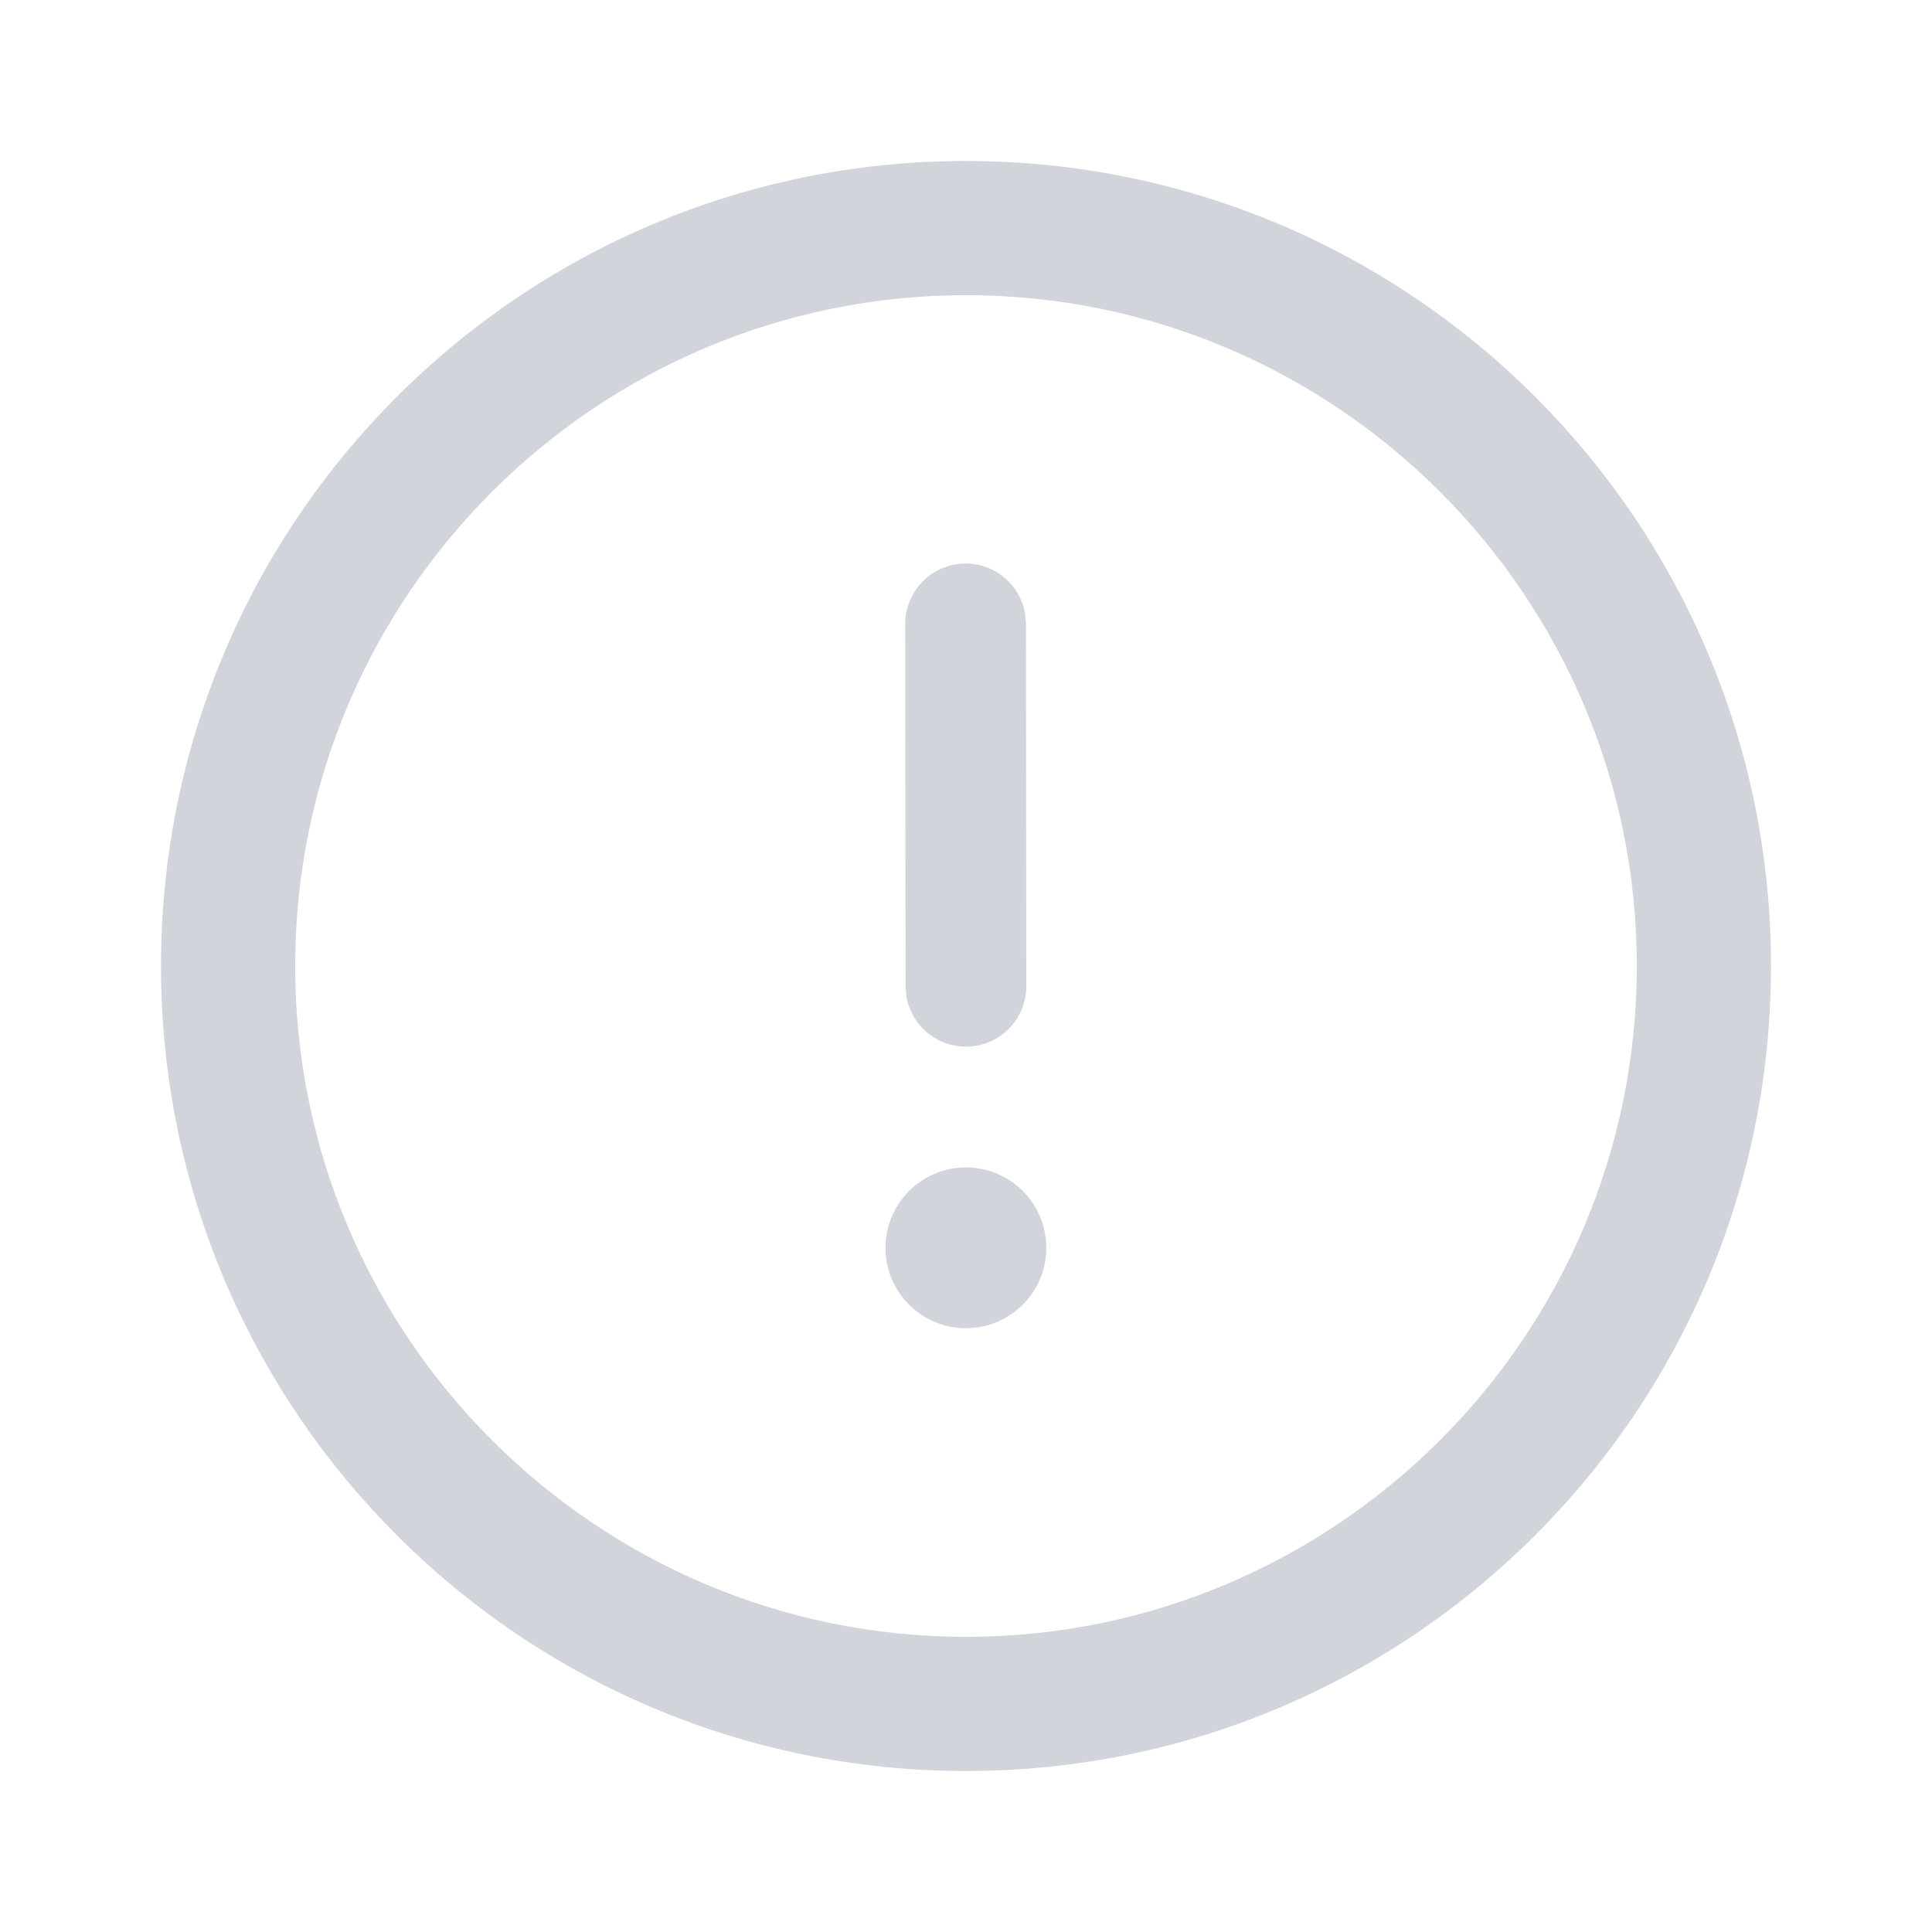 <svg
width="100"
height="100"
viewBox="0 0 100 100"
fill="none"
xmlns="http://www.w3.org/2000/svg"
className="text-indigo-600"
>
<path
    d="M50 8.333C73.013 8.333 91.667 26.992 91.667 50C91.667 73.008 73.013 91.667 50 91.667C26.988 91.667 8.333 73.008 8.333 50C8.333 26.992 26.988 8.333 50 8.333ZM50 15.279C30.854 15.279 15.279 30.854 15.279 50C15.279 69.146 30.854 84.721 50 84.721C69.146 84.721 84.721 69.146 84.721 50C84.721 30.854 69.146 15.279 50 15.279ZM49.996 60.425C51.1 60.425 52.159 60.864 52.939 61.644C53.72 62.425 54.158 63.484 54.158 64.588C54.158 65.692 53.72 66.75 52.939 67.531C52.159 68.311 51.1 68.75 49.996 68.75C48.892 68.75 47.833 68.311 47.053 67.531C46.272 66.75 45.833 65.692 45.833 64.588C45.833 63.484 46.272 62.425 47.053 61.644C47.833 60.864 48.892 60.425 49.996 60.425ZM49.975 29.167C50.731 29.166 51.462 29.439 52.032 29.935C52.602 30.432 52.972 31.118 53.075 31.867L53.104 32.288L53.121 51.046C53.122 51.838 52.822 52.601 52.282 53.18C51.741 53.76 51.001 54.112 50.211 54.167C49.421 54.221 48.639 53.974 48.025 53.474C47.41 52.974 47.008 52.26 46.9 51.475L46.871 51.05L46.854 32.296C46.854 31.885 46.934 31.478 47.091 31.099C47.248 30.719 47.478 30.374 47.768 30.084C48.058 29.793 48.403 29.562 48.782 29.405C49.162 29.248 49.569 29.167 49.979 29.167H49.975Z"
    fill="#D1D5DB"
/>
</svg>
